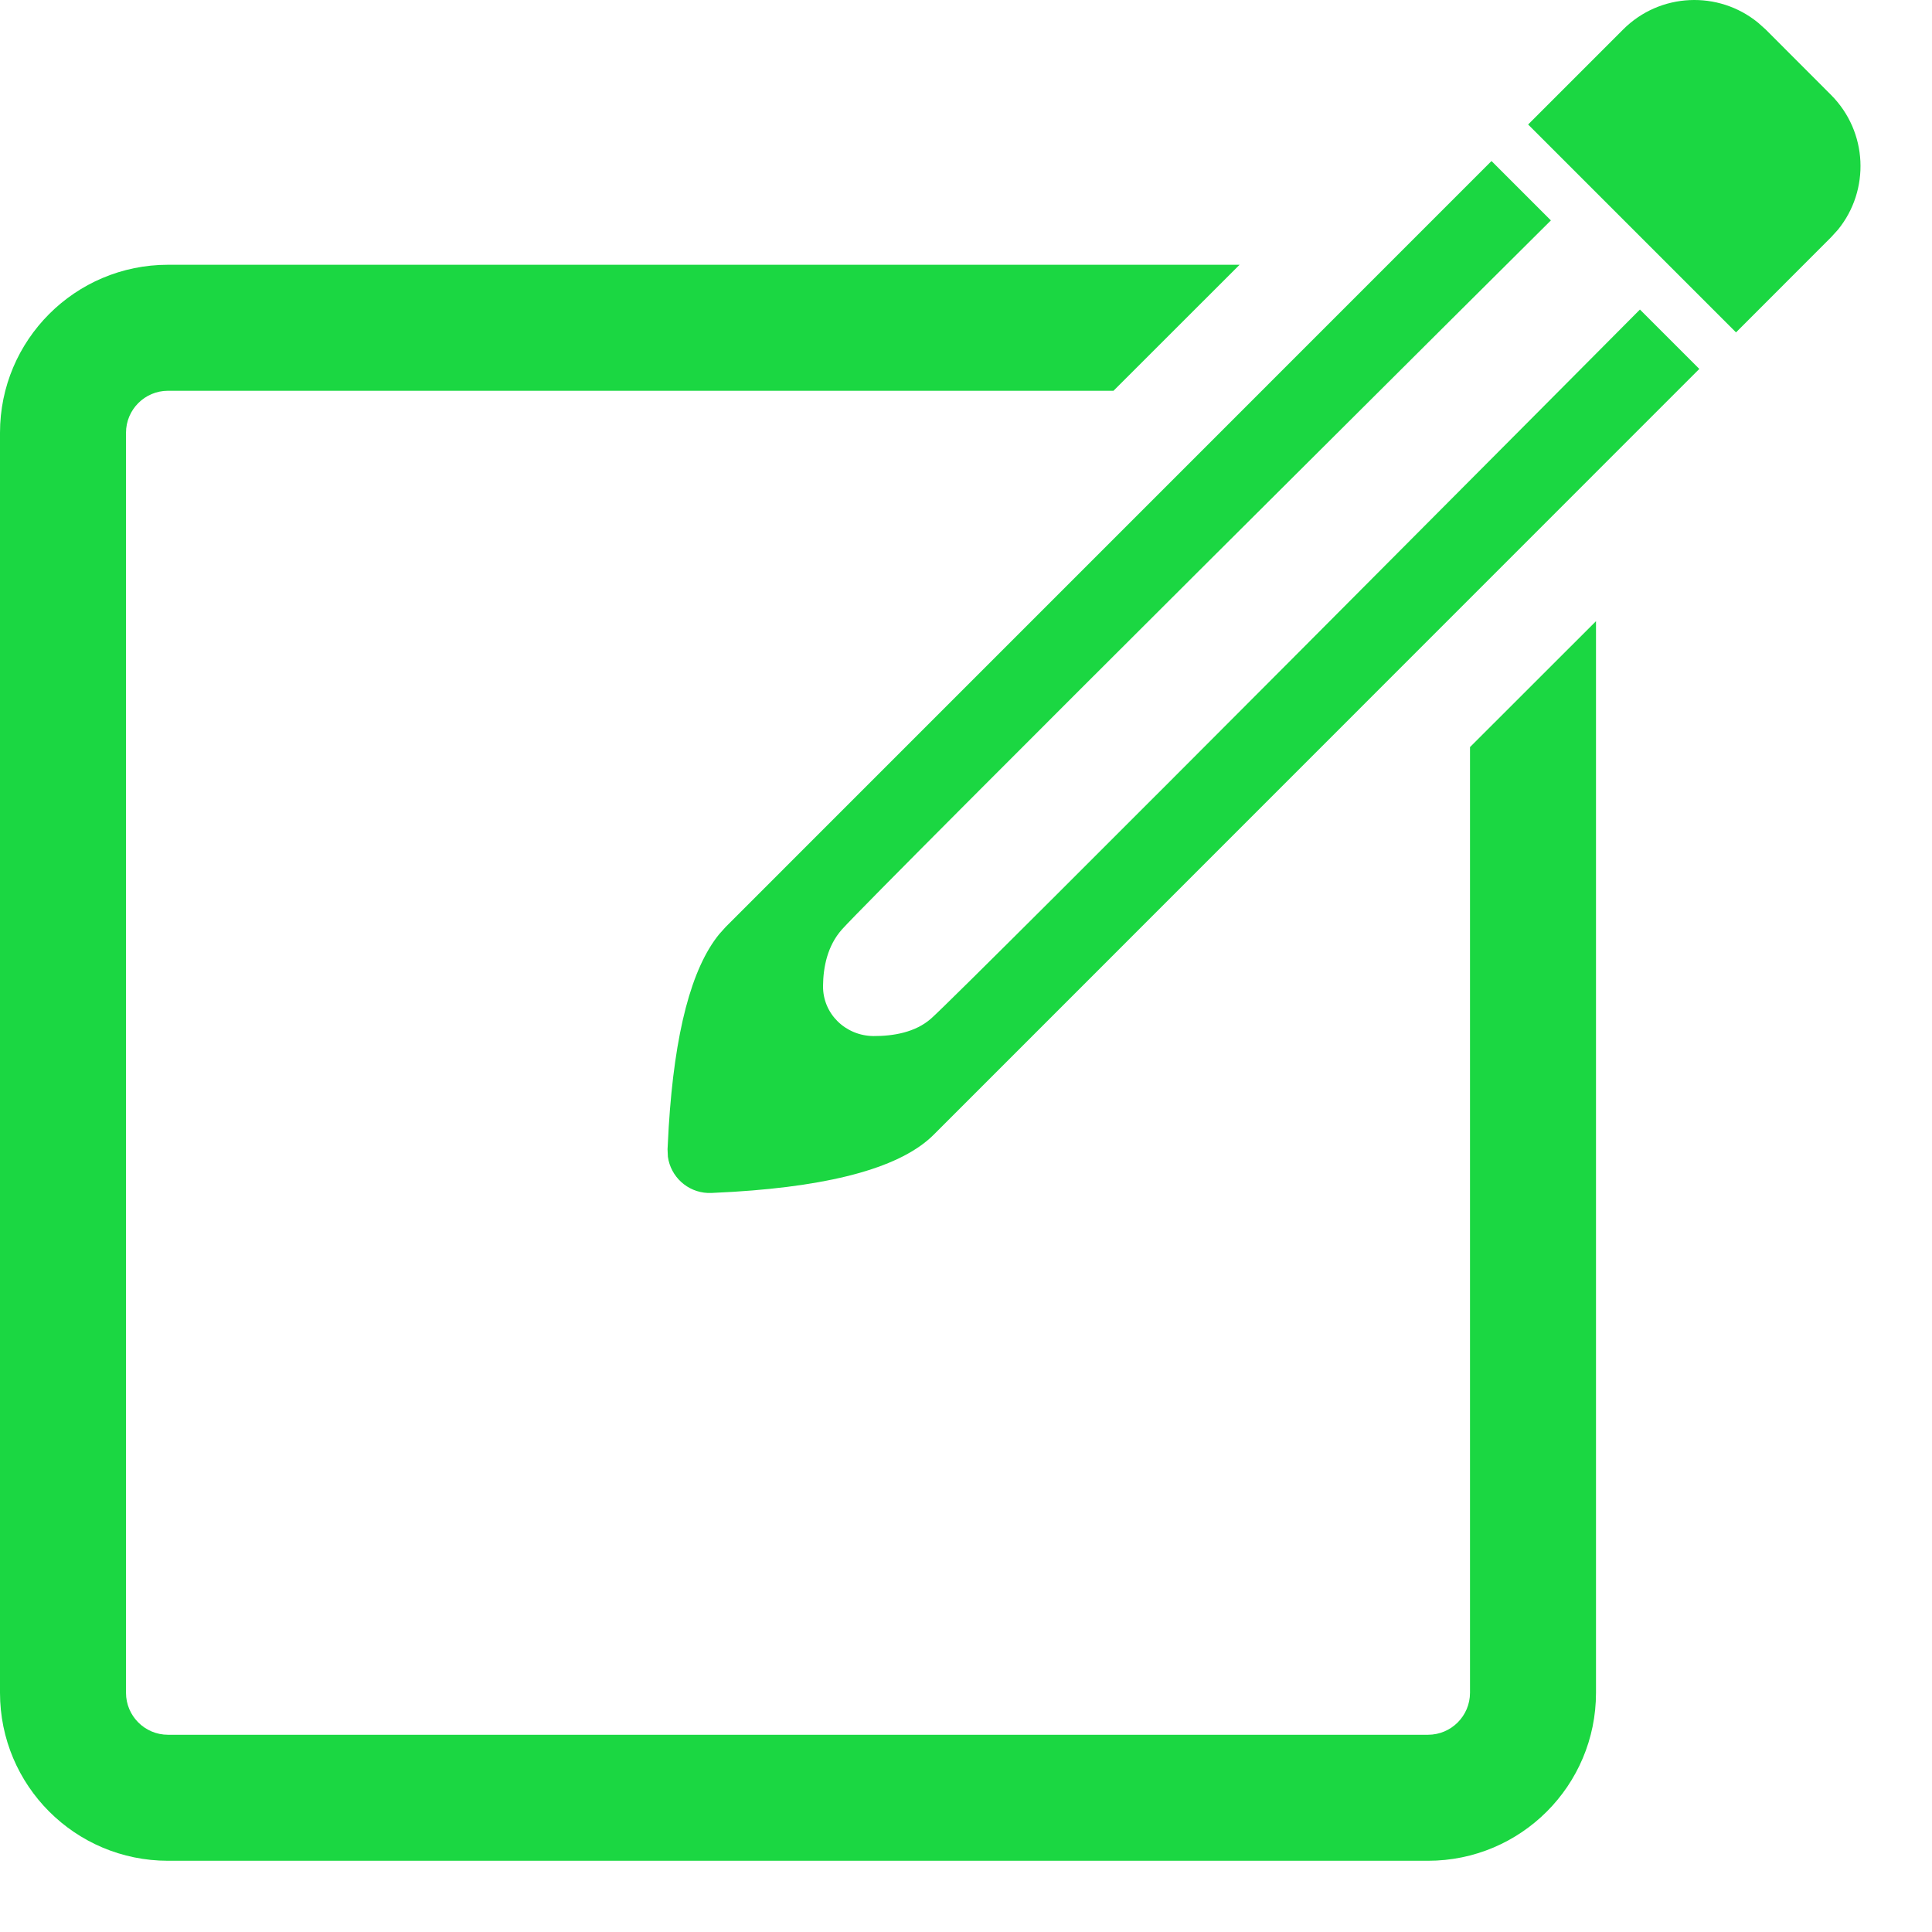 <svg width="23" height="23" viewBox="0 0 23 23" fill="none" xmlns="http://www.w3.org/2000/svg">
<path fill-rule="evenodd" clip-rule="evenodd" d="M21.02 0.351L20.928 0.269C20.457 -0.115 19.762 -0.088 19.323 0.351L18.192 1.482L20.667 3.957L21.797 2.826L21.88 2.735C22.264 2.264 22.237 1.569 21.797 1.129L21.02 0.351ZM17.756 1.917L18.463 2.624C18.463 2.624 10.417 10.623 10.023 11.065C9.85 11.259 9.8 11.514 9.798 11.738C9.795 12.07 10.066 12.331 10.398 12.334C10.633 12.335 10.897 12.291 11.084 12.126C11.496 11.76 19.523 3.685 19.523 3.685L20.23 4.392L11.116 13.508C10.738 13.886 9.944 14.113 8.734 14.188L8.468 14.202H8.426C8.18 14.191 7.984 14.006 7.951 13.771L7.947 13.681L7.961 13.415C8.031 12.292 8.231 11.527 8.562 11.121L8.641 11.033L17.756 1.917ZM14.757 3.152L13.256 4.652H2C1.724 4.652 1.5 4.876 1.5 5.152V20.152C1.5 20.428 1.724 20.652 2 20.652H17C17.276 20.652 17.5 20.428 17.5 20.152V8.894L19 7.395V20.152C19 21.257 18.105 22.152 17 22.152H2C0.895 22.152 0 21.257 0 20.152V5.152C0 4.048 0.895 3.152 2 3.152H14.757Z" fill="#1BD742"/>
</svg>
